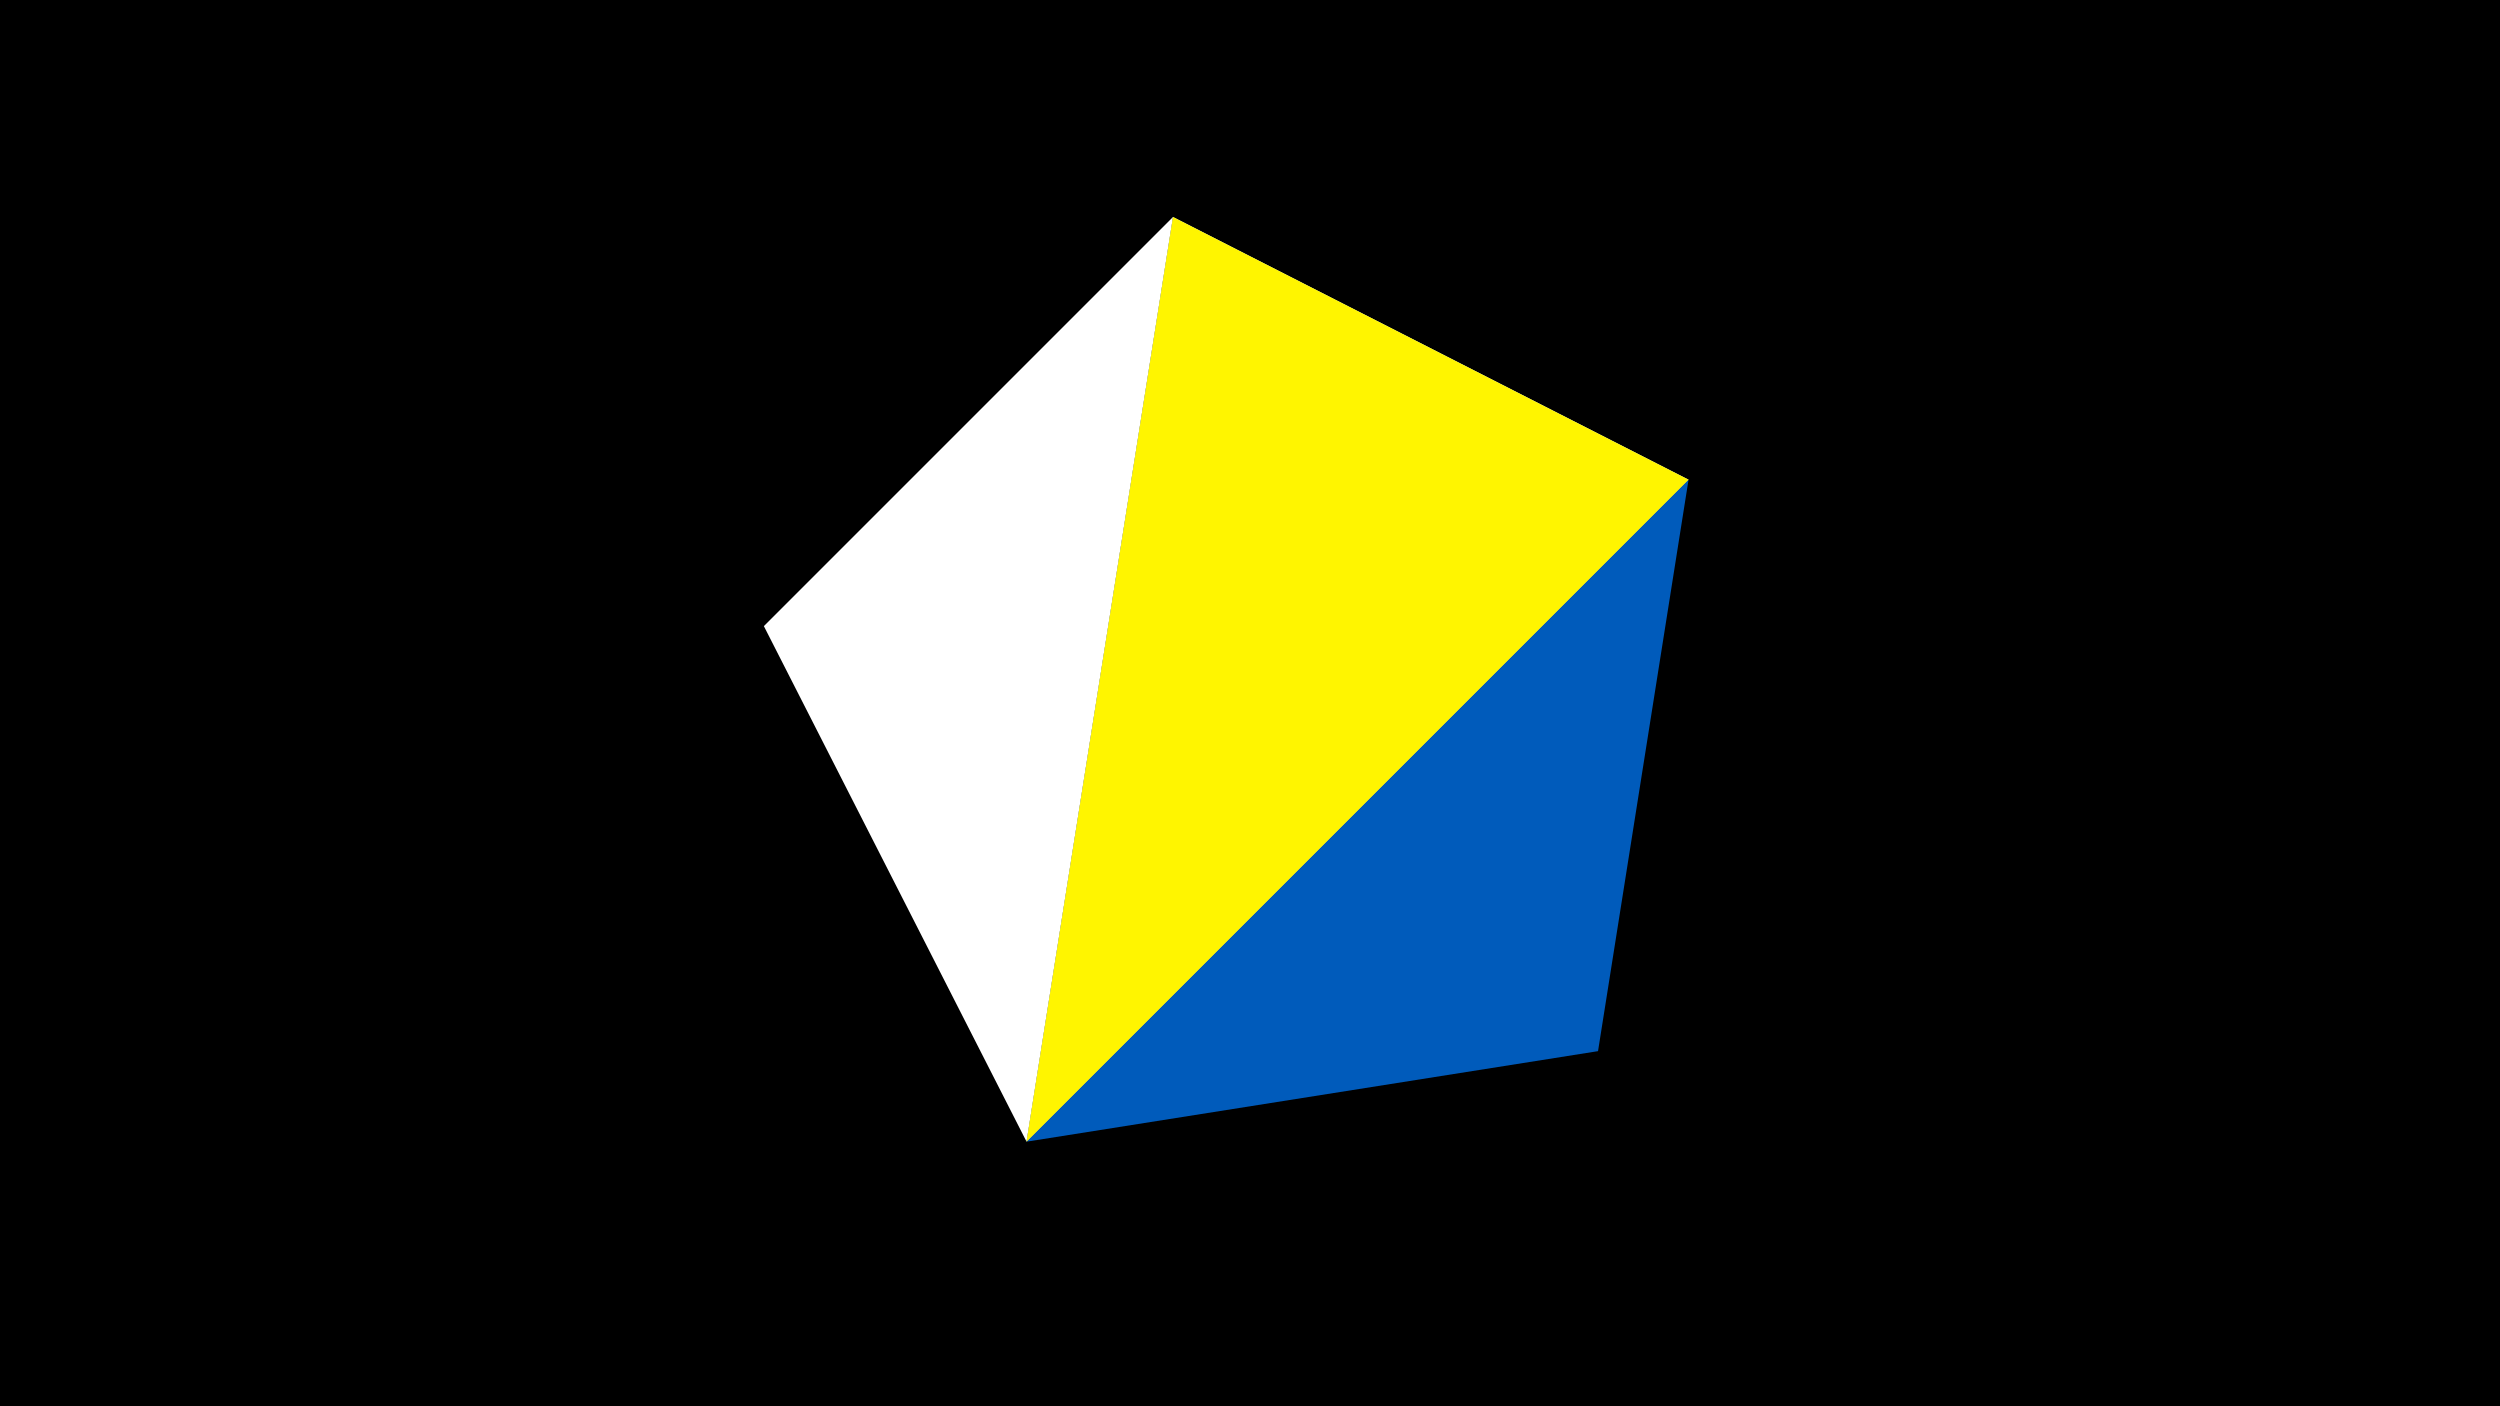 <svg width="1200" height="675" viewBox="-500 -500 1200 675" xmlns="http://www.w3.org/2000/svg"><title>juwel 19150</title><path d="M-500-500h1200v675h-1200z" fill="#000"/><path d="M-7.255,48L310.5,-269.755 63.042,-395.841 Z" fill="#c2e1ff"/><path d="M-133.341,-199.458L63.042,-395.841 -7.255,48 Z" fill="#fff"/><path d="M310.5,-269.755L-7.255,48 267.054,4.554 Z" fill="#005bbb"/><path d="M63.042,-395.841L310.5,-269.755 -7.255,48 Z" fill="#fff500"/></svg>